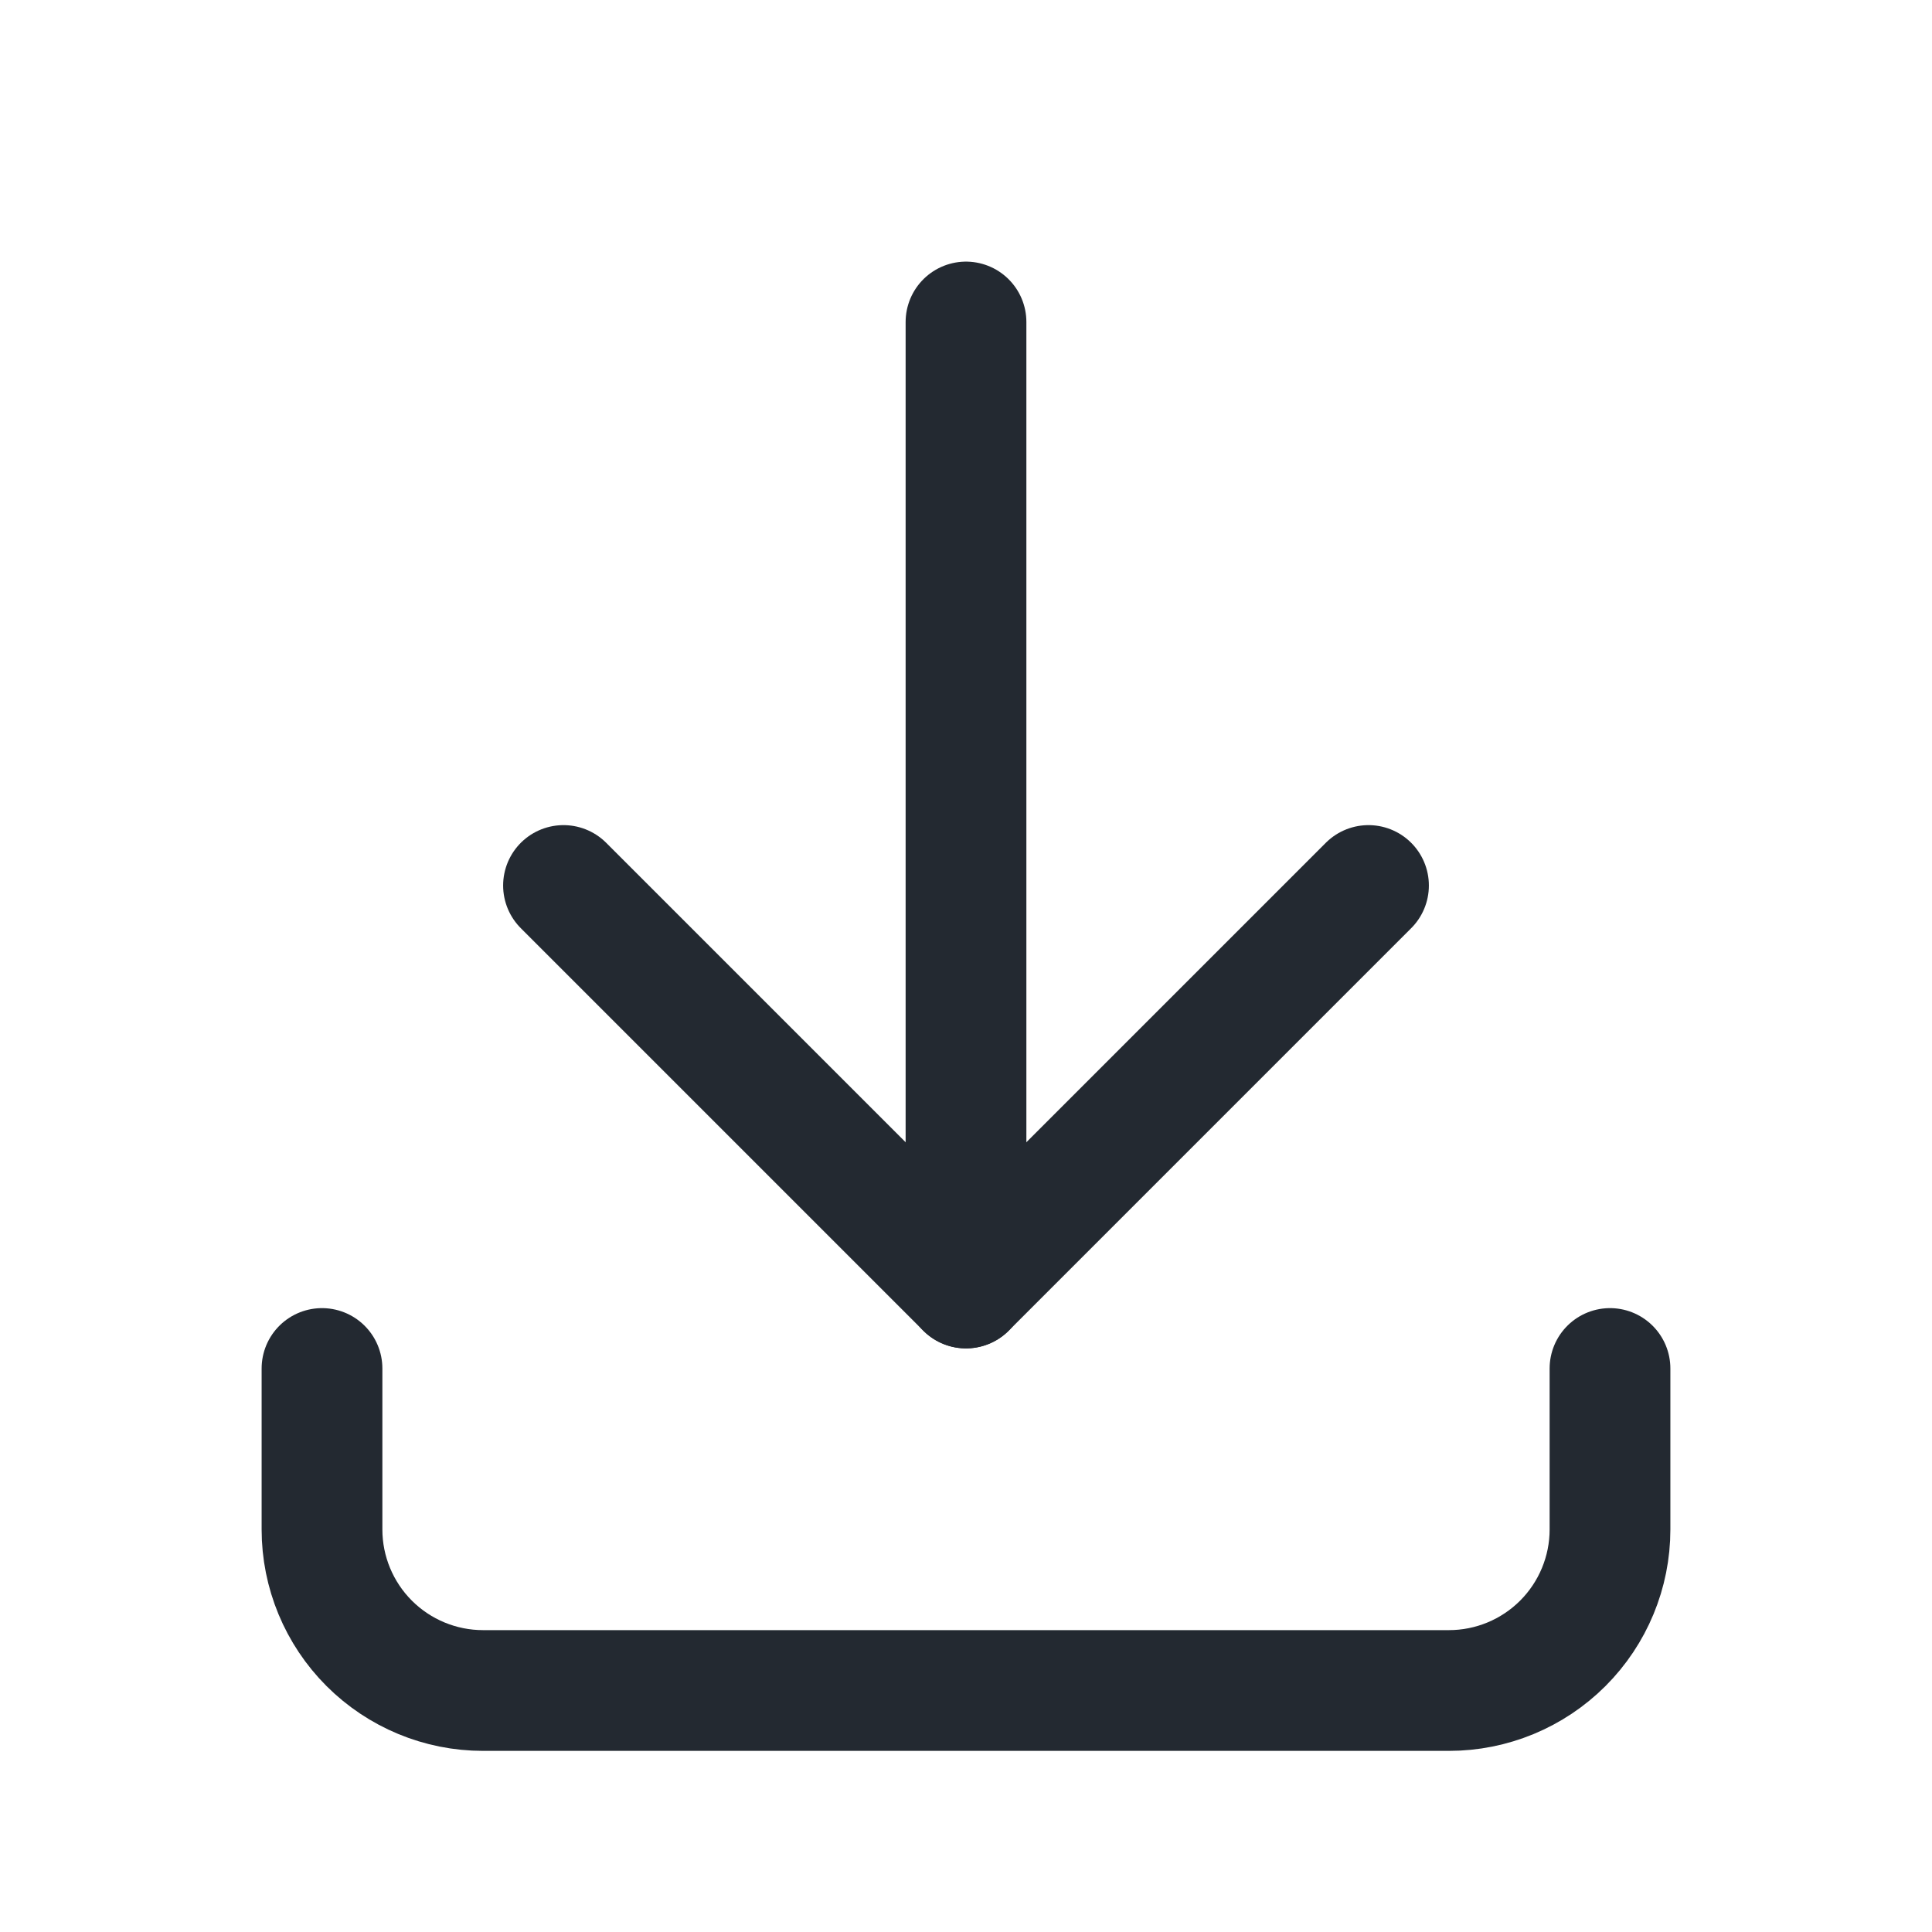 <svg width="24" height="24" viewBox="0 0 24 24" fill="none" xmlns="http://www.w3.org/2000/svg">
    <g clip-path="url(#clip0_2857_8208)">
        <path d="M4 17V19C4 19.53 4.211 20.039 4.586 20.414C4.961 20.789 5.47 21 6 21H18C18.53 21 19.039 20.789 19.414 20.414C19.789 20.039 20 19.53 20 19V17" stroke="#232931" stroke-width="1.5" stroke-linecap="round" stroke-linejoin="round"/>
        <path d="M7 11L12 16L17 11" stroke="#232931" stroke-width="1.5" stroke-linecap="round" stroke-linejoin="round"/>
        <path d="M12 4V16" stroke="#232931" stroke-width="1.5" stroke-linecap="round" stroke-linejoin="round"/>
    </g>
    <defs>
    <clipPath id="clip0_2857_8208">
        <rect width="24" height="24" fill="white"/>
    </clipPath>
    </defs>
</svg>
